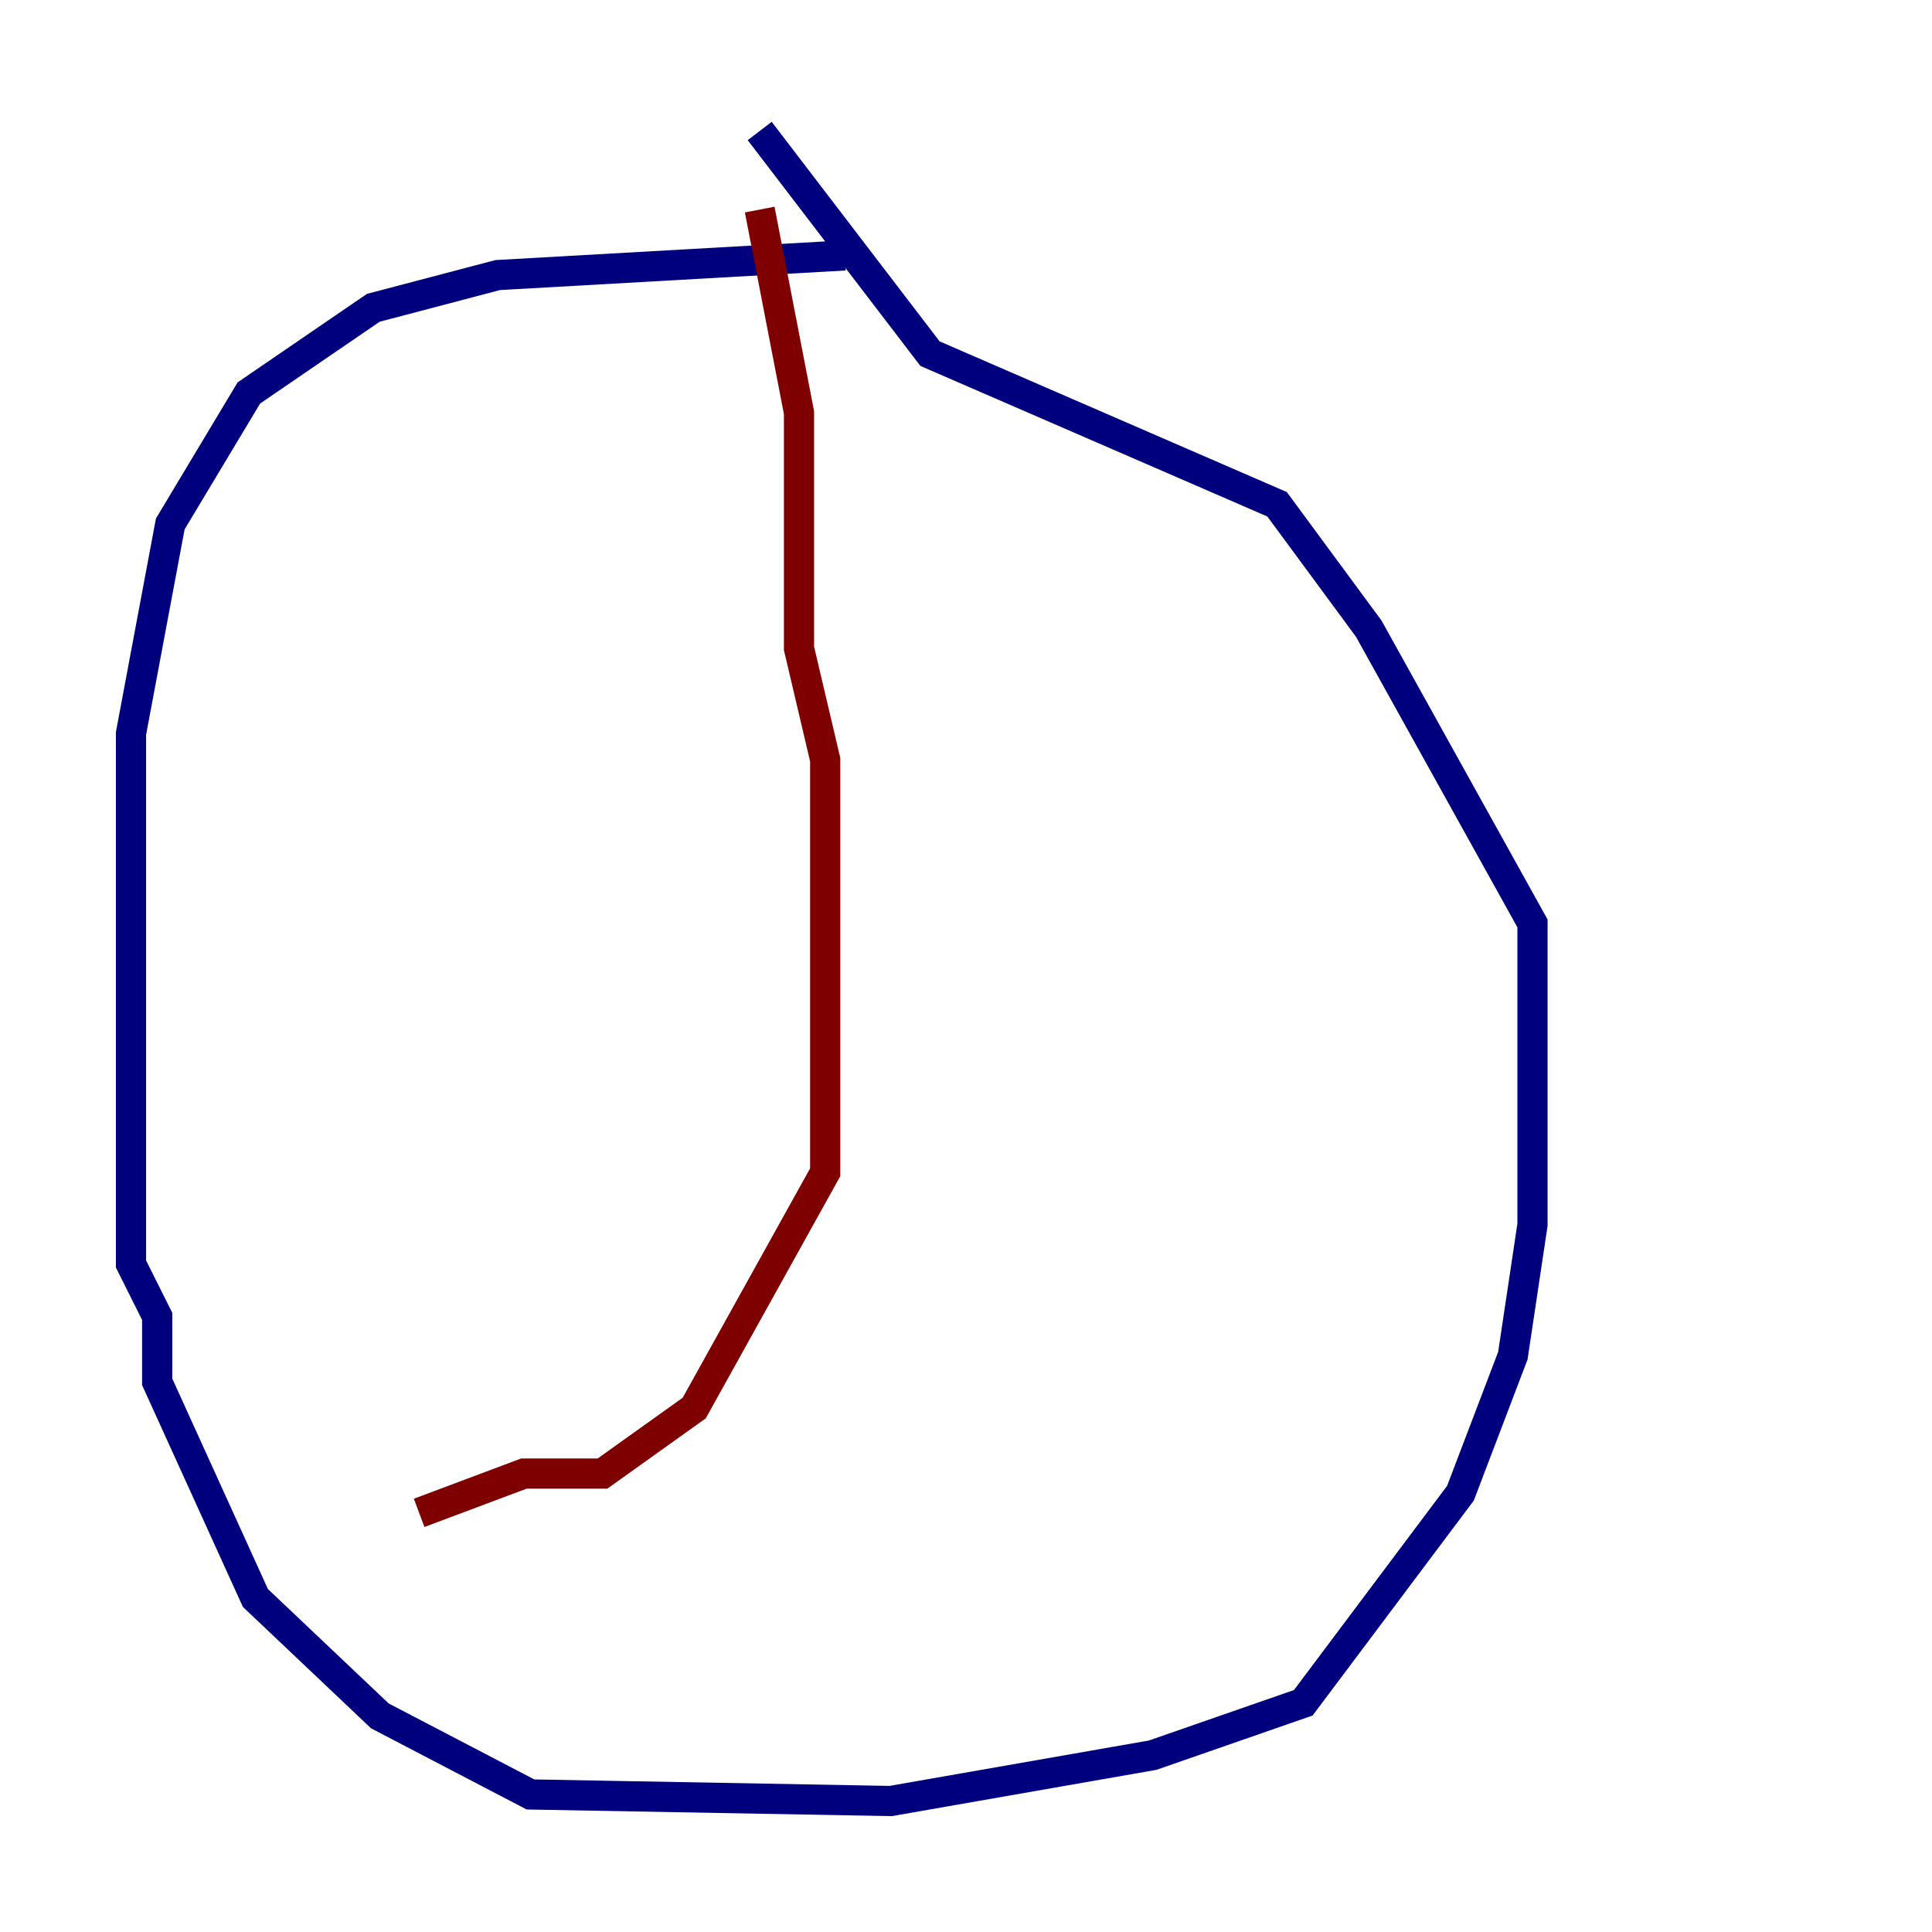 <?xml version="1.0" encoding="utf-8" ?>
<svg baseProfile="tiny" height="128" version="1.2" viewBox="0,0,128,128" width="128" xmlns="http://www.w3.org/2000/svg" xmlns:ev="http://www.w3.org/2001/xml-events" xmlns:xlink="http://www.w3.org/1999/xlink"><defs /><polyline fill="none" points="55.973,16.922 32.976,18.224 24.732,20.393 16.488,26.034 11.281,34.712 8.678,48.597 8.678,83.742 10.414,87.214 10.414,91.552 16.922,105.871 25.166,113.681 35.146,118.888 59.01,119.322 76.366,116.285 86.346,112.814 96.759,98.929 100.231,89.817 101.532,81.139 101.532,61.18 90.685,41.654 84.61,33.41 61.614,23.43 50.332,8.678" stroke="#00007f" stroke-width="2" /><polyline fill="none" points="50.332,13.885 52.936,27.336 52.936,42.956 54.671,50.332 54.671,77.668 45.993,93.288 39.919,97.627 34.712,97.627 27.77,100.231" stroke="#7f0000" stroke-width="2" /></svg>